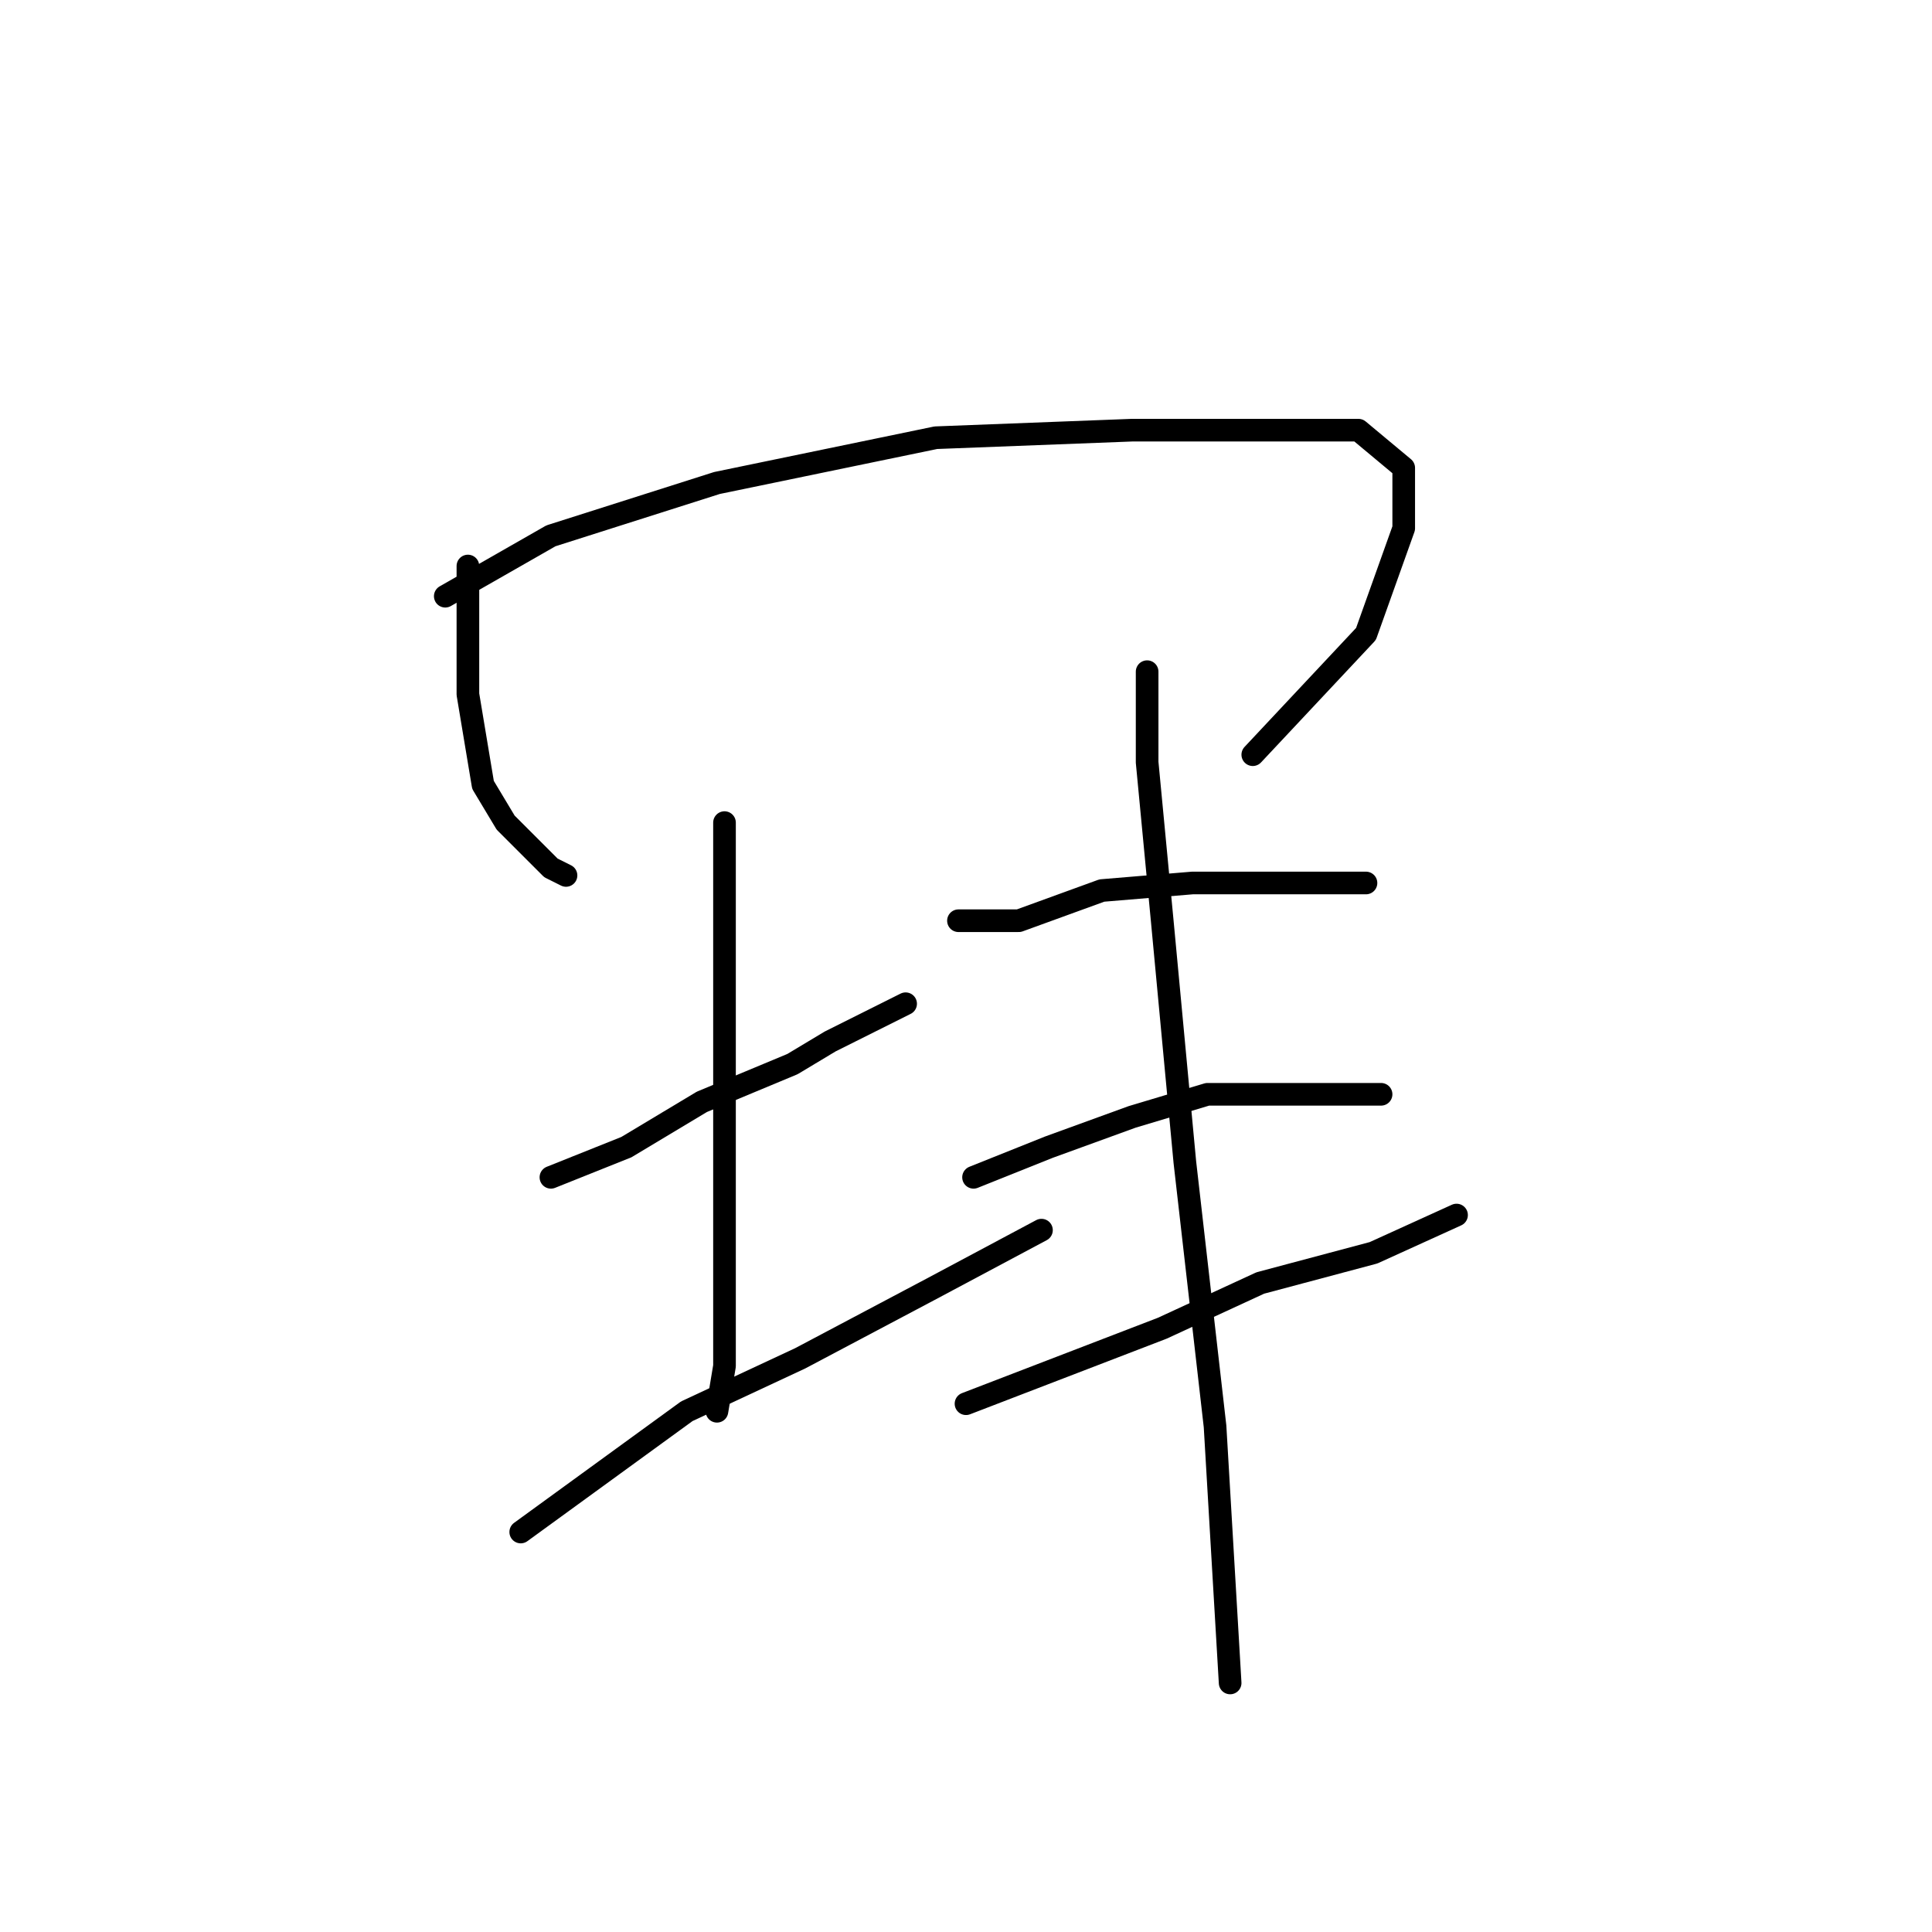 <?xml version="1.0" standalone="no"?>
    <svg width="256" height="256" xmlns="http://www.w3.org/2000/svg" version="1.1">
    <polyline stroke="black" stroke-width="3" stroke-linecap="round" fill="transparent" stroke-linejoin="round" points="62 75 62 78 62 81 62 92 64 104 67 109 73 115 75 116 75 116 " />
        <polyline stroke="black" stroke-width="3" stroke-linecap="round" fill="transparent" stroke-linejoin="round" points="59 79 66 75 73 71 95 64 124 58 150 57 169 57 180 57 186 62 186 70 181 84 166 100 166 100 " />
        <polyline stroke="black" stroke-width="3" stroke-linecap="round" fill="transparent" stroke-linejoin="round" points="73 156 78 154 83 152 93 146 105 141 110 138 120 133 120 133 " />
        <polyline stroke="black" stroke-width="3" stroke-linecap="round" fill="transparent" stroke-linejoin="round" points="96 109 96 121 96 133 96 149 96 168 96 181 95 187 95 187 " />
        <polyline stroke="black" stroke-width="3" stroke-linecap="round" fill="transparent" stroke-linejoin="round" points="69 203 80 195 91 187 106 180 123 171 138 163 138 163 " />
        <polyline stroke="black" stroke-width="3" stroke-linecap="round" fill="transparent" stroke-linejoin="round" points="127 122 131 122 135 122 146 118 158 117 164 117 177 117 181 117 181 117 " />
        <polyline stroke="black" stroke-width="3" stroke-linecap="round" fill="transparent" stroke-linejoin="round" points="129 156 134 154 139 152 150 148 160 145 172 145 183 145 183 145 " />
        <polyline stroke="black" stroke-width="3" stroke-linecap="round" fill="transparent" stroke-linejoin="round" points="128 186 141 181 154 176 167 170 182 166 193 161 193 161 " />
        <polyline stroke="black" stroke-width="3" stroke-linecap="round" fill="transparent" stroke-linejoin="round" points="152 89 152 95 152 101 154 122 157 154 161 189 163 223 163 223 " />
        </svg>